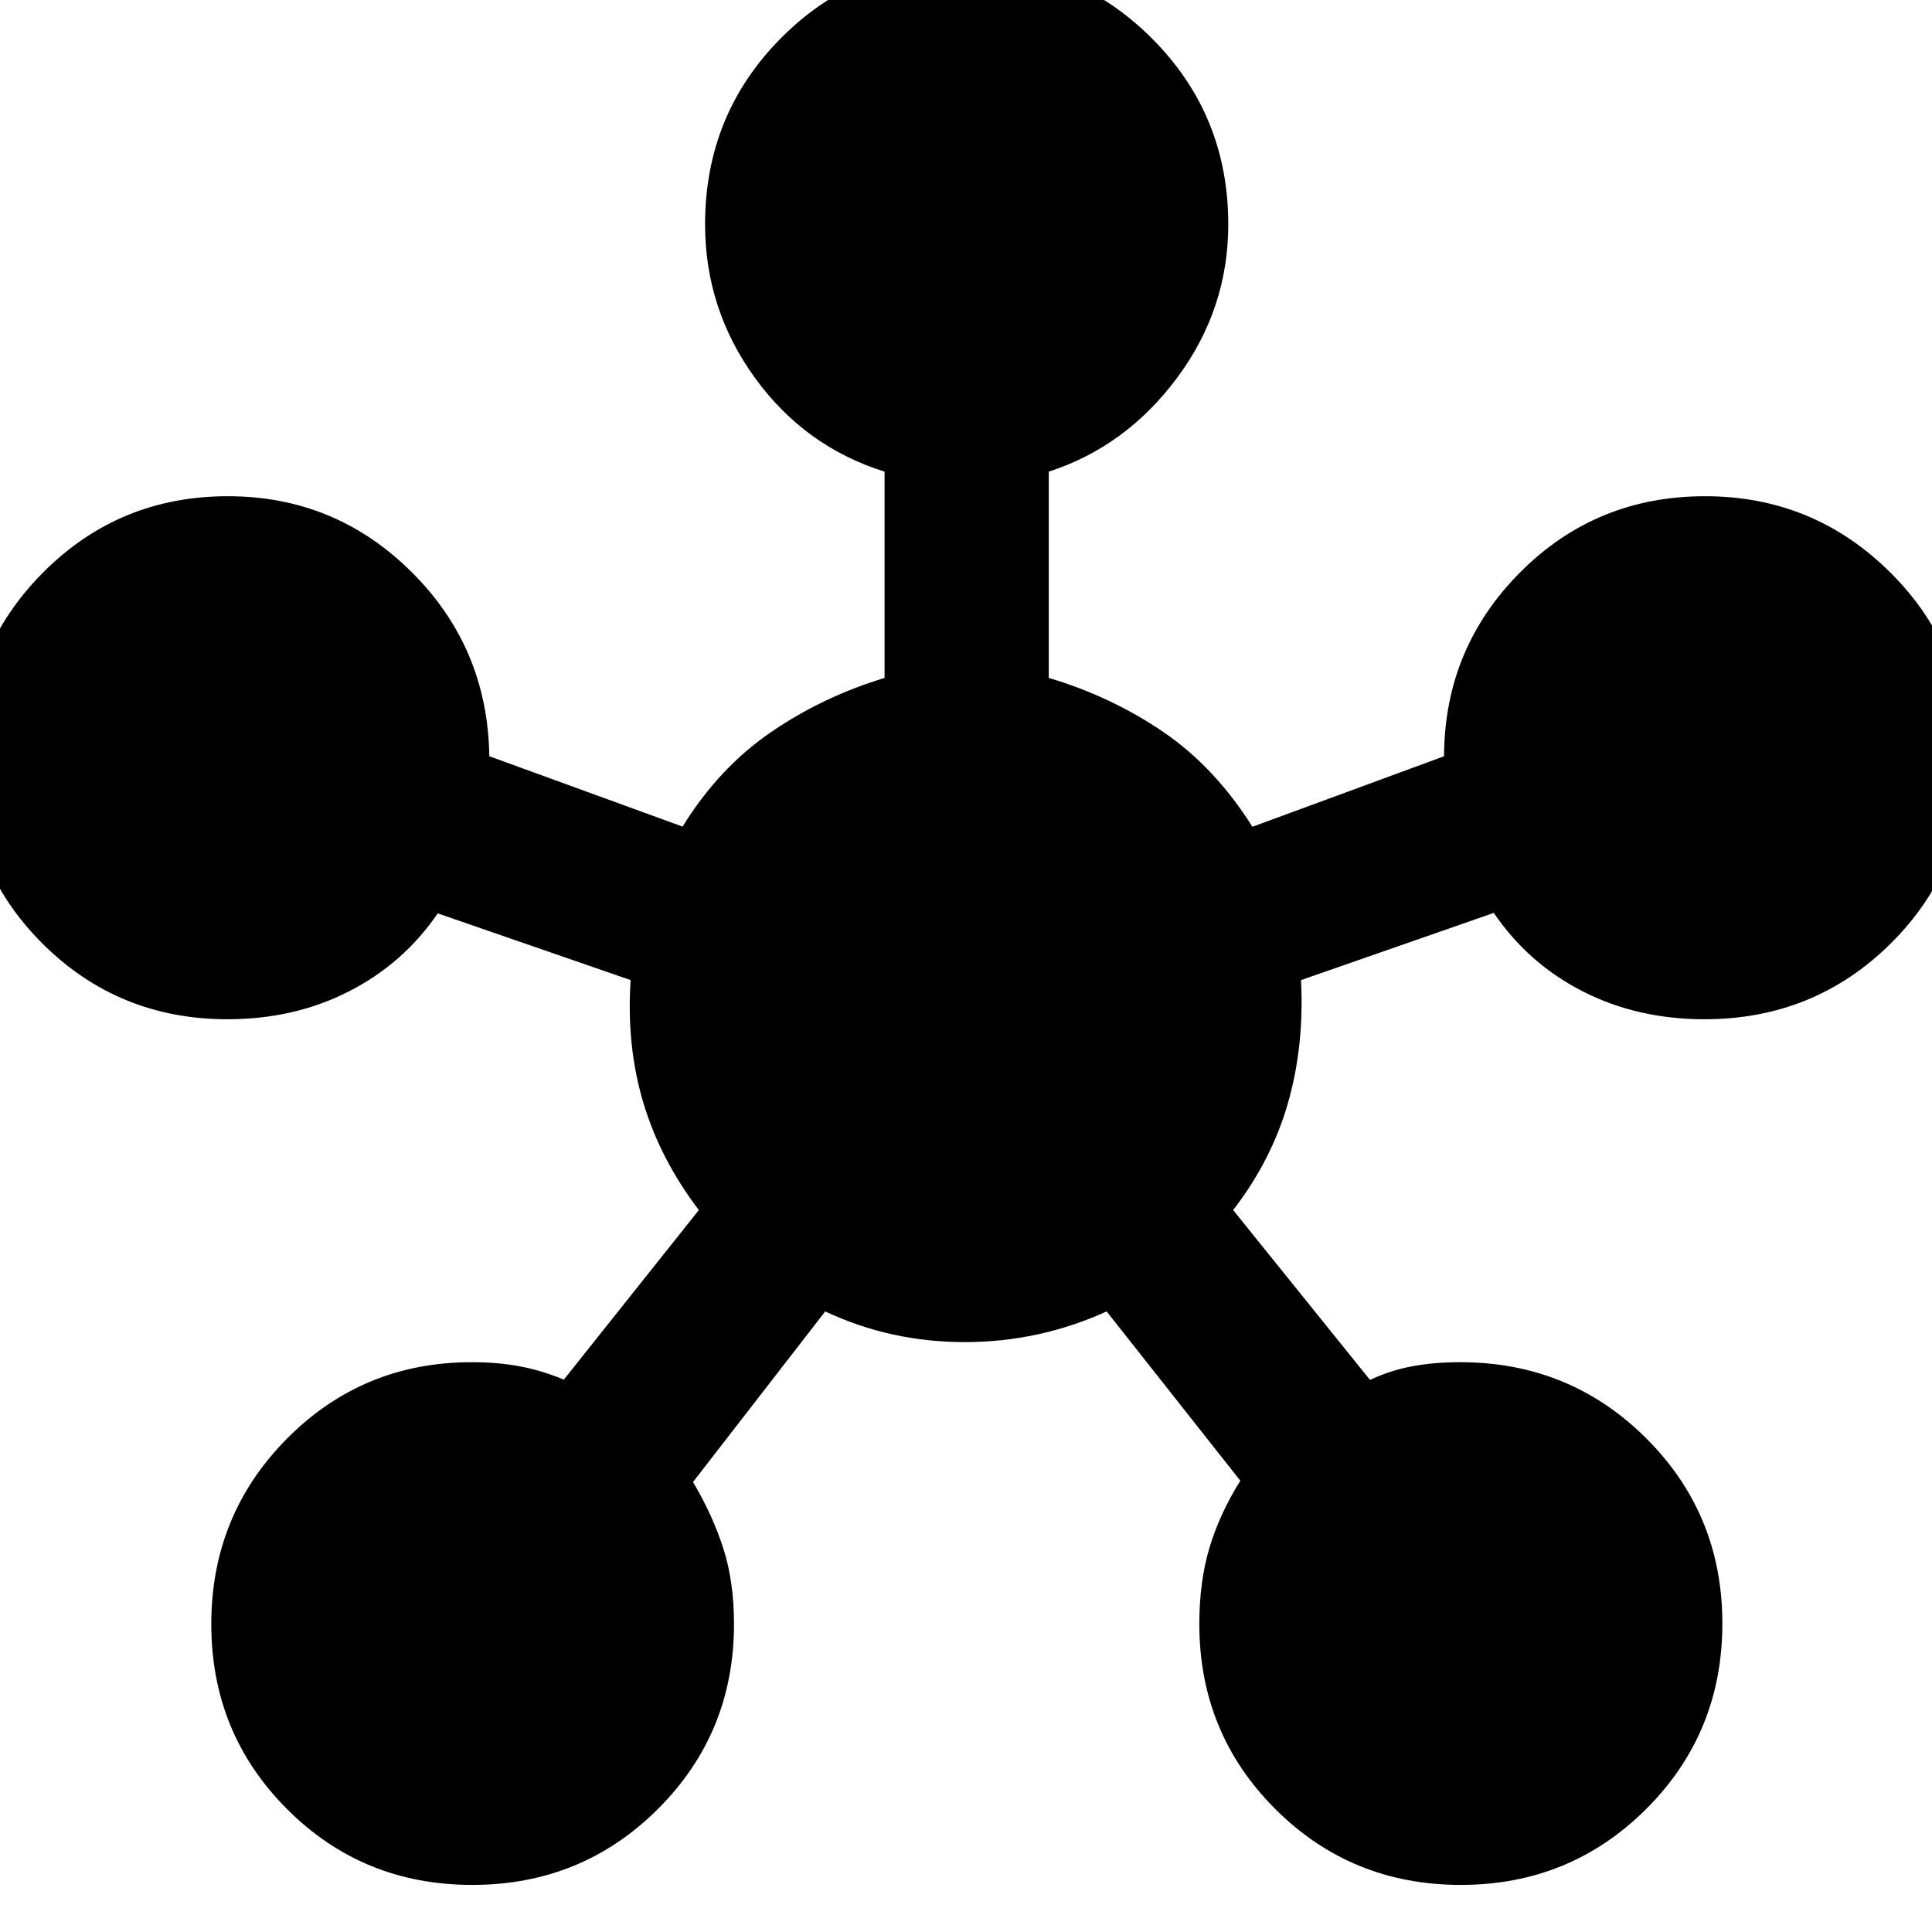 <svg xmlns="http://www.w3.org/2000/svg" height="40" viewBox="0 -960 960 960" width="40"><path d="M234.65-23.4q-54.43 0-92.04-37.69-37.62-37.68-37.62-91.91t37.63-92.18q37.64-37.95 91.79-37.95 13.24 0 24.24 2.12 10.99 2.12 21.51 6.55l67.1-84.27q-19.16-25.15-27.6-53.37-8.45-28.22-6.3-60.9l-95.85-33.15q-17 24.91-44.12 38.76-27.11 13.85-60.34 13.85-54.25 0-91.95-37.61t-37.7-91.74q0-54.22 37.75-92.38t92.07-38.16q53.25 0 91.08 37.44 37.83 37.43 38.83 91.19v.76-.2l96.05 34.98q17.91-29.07 43.72-46.8 25.81-17.74 56.64-27.08v-102.5q-39.67-12.43-64.43-46.62-24.76-34.19-24.76-76.28 0-54.53 37.69-92.51 37.68-37.97 91.91-37.97t92.3 37.97q38.07 37.98 38.07 92.51 0 42.09-25.43 76.28t-63.76 46.62v102.5q30.92 9.18 56.68 26.69 25.77 17.51 44.5 47.27l95.23-35.03v-.59q.42-53.4 38.02-91.02 37.59-37.61 91.69-37.61 53.92 0 92.05 37.91 38.13 37.9 38.13 92.33 0 54.42-37.98 92.04-37.97 37.61-92.5 37.61-33.21 0-60.33-13.77-27.13-13.77-44.37-39.07L646.47-473q1.67 32.76-6.53 61.23t-27.2 53.04l68.01 84.41q9.85-4.67 20.72-6.74 10.88-2.07 24.12-2.07 54.43 0 92.34 37.75 37.9 37.75 37.9 92.07 0 54.42-37.83 92.17-37.83 37.74-92.15 37.74-54.42 0-92.16-37.7-37.75-37.7-37.75-91.95 0-21.1 5.05-37.94 5.05-16.84 15.32-33.26l-66.43-84.11q-33.58 15.24-70.5 15.24t-69.34-15.24l-65.69 84.77q9.67 16.29 15.02 32.84 5.35 16.55 5.35 37.7 0 54.25-37.82 91.95-37.83 37.7-92.25 37.7Z"/></svg>